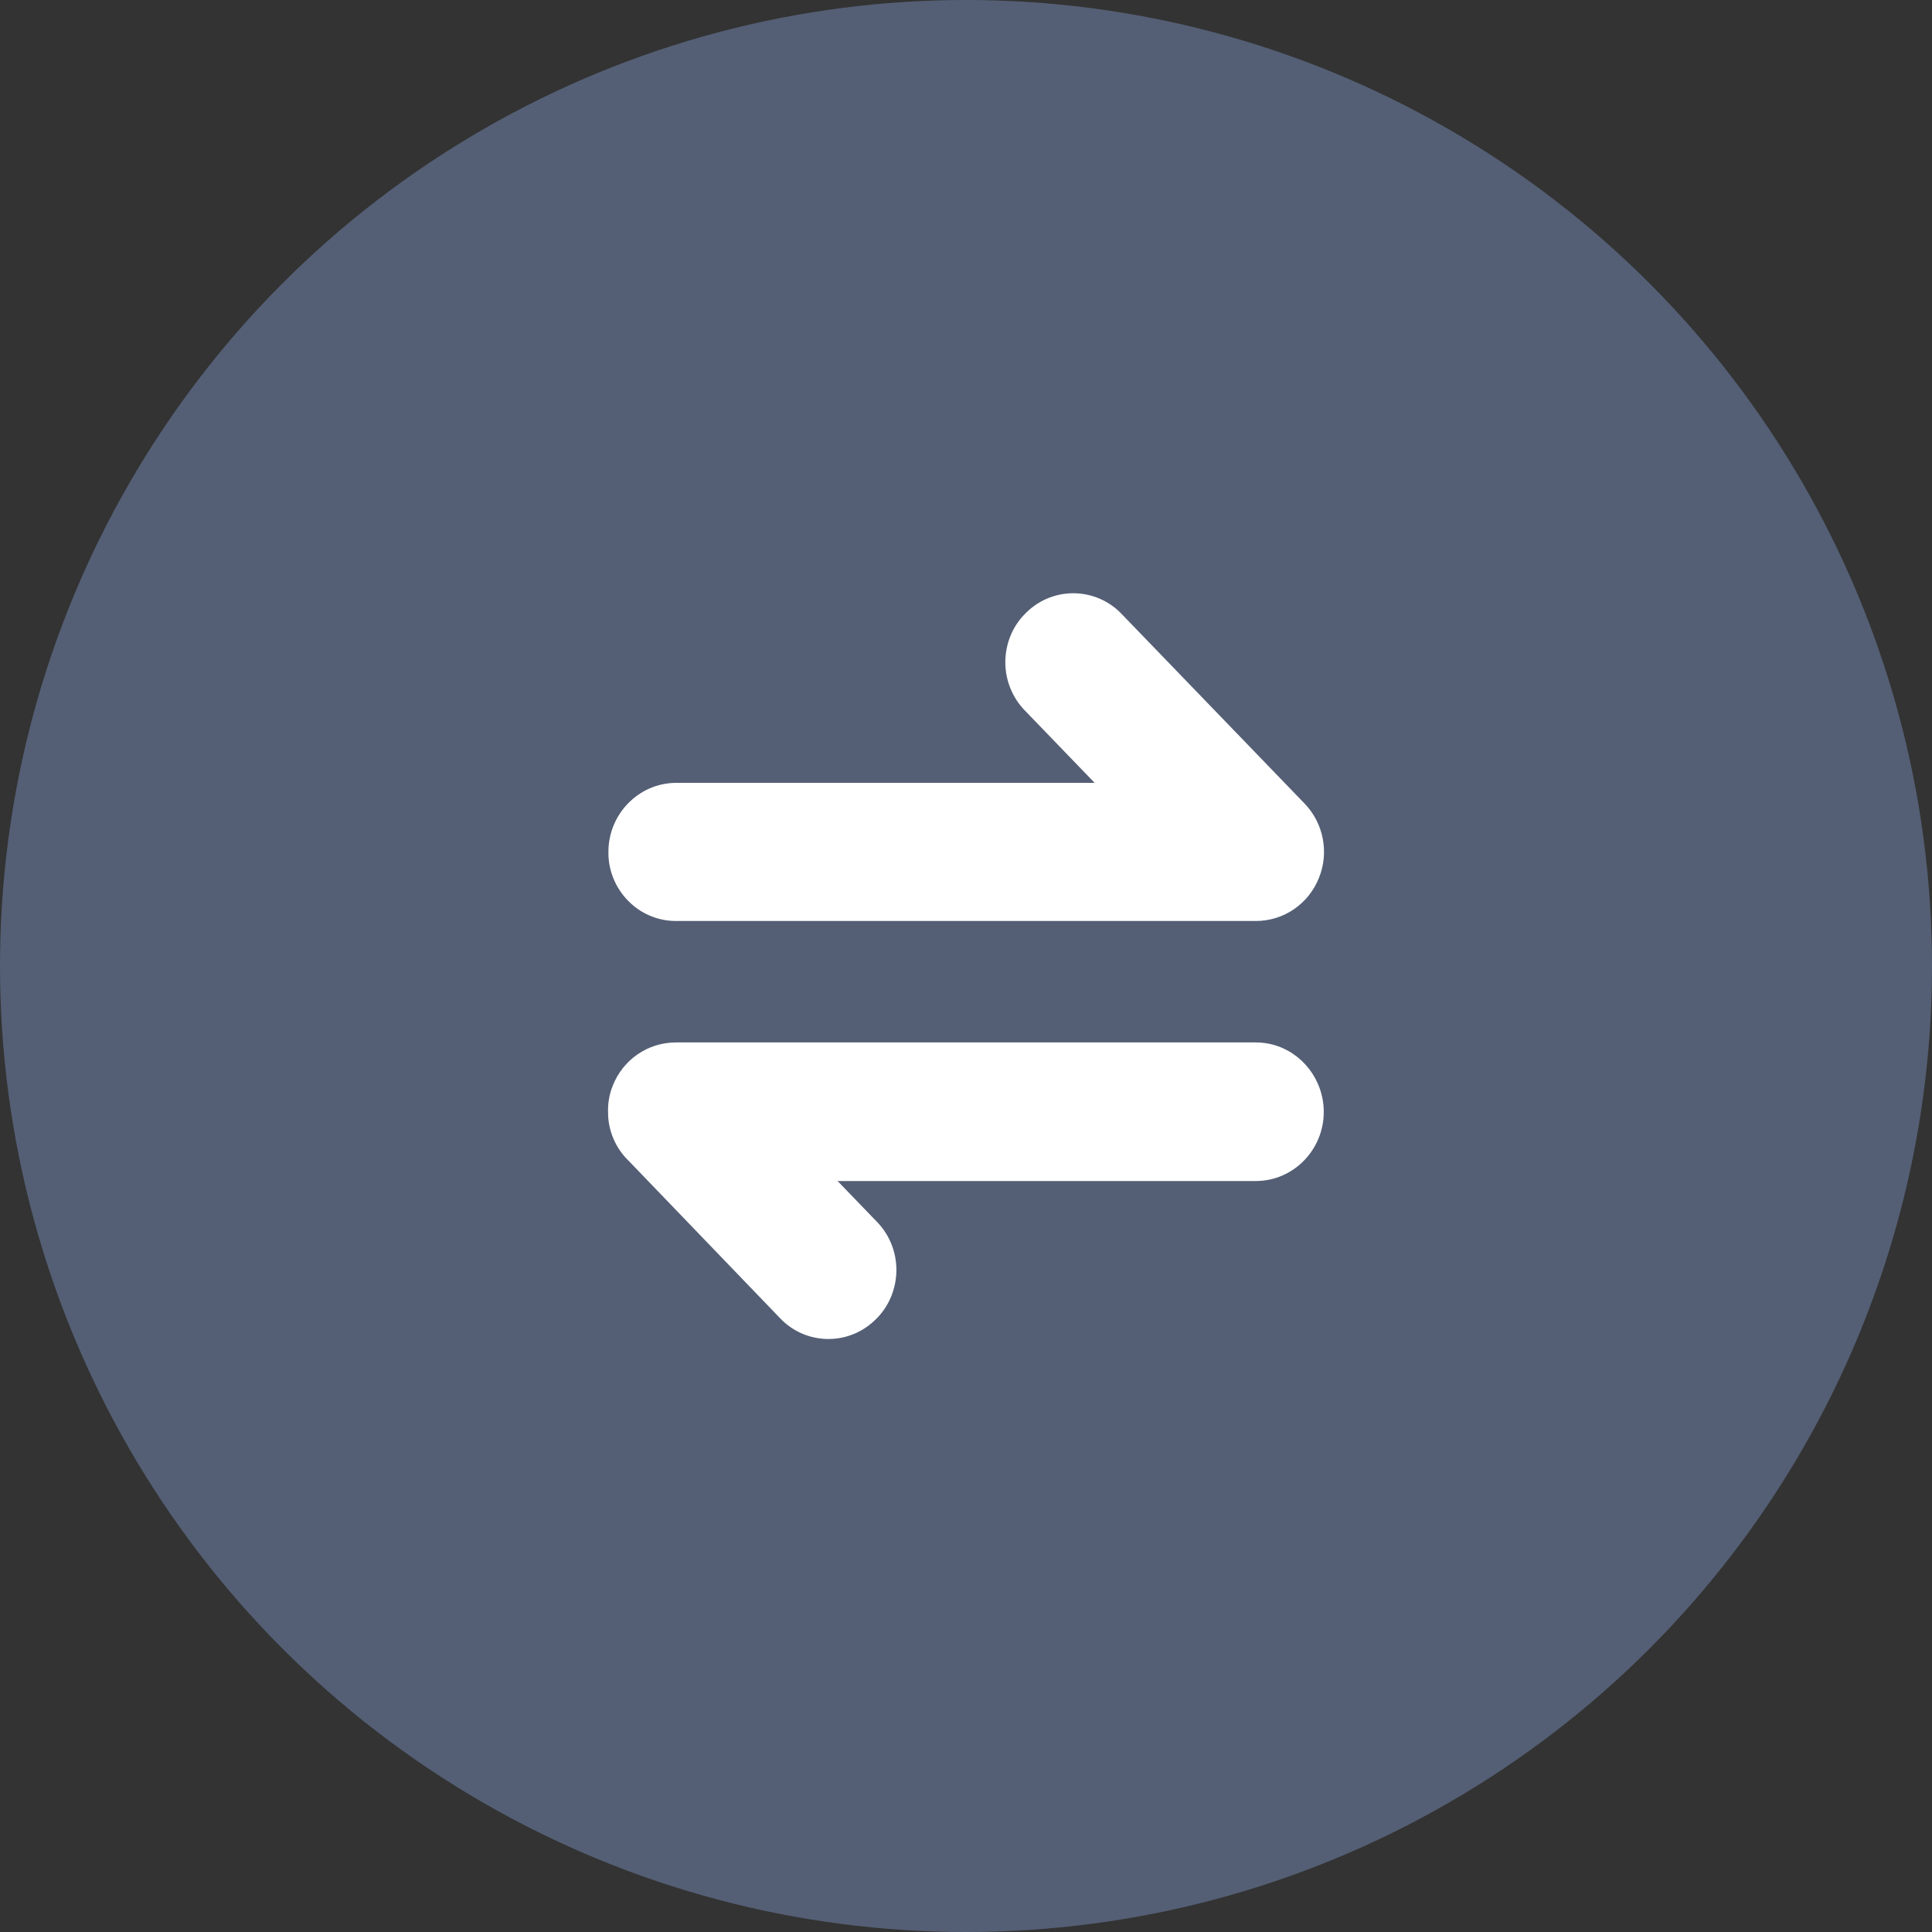 <?xml version="1.0" encoding="UTF-8"?>
<svg width="34px" height="34px" viewBox="0 0 34 34" version="1.1" xmlns="http://www.w3.org/2000/svg" xmlns:xlink="http://www.w3.org/1999/xlink">
    <rect x="0" y="0" width="34" height="34" fill="#333333" stroke="none"/>
    <!-- Generator: Sketch 58 (84663) - https://sketch.com -->
    <title>icon/business</title>
    <desc>Created with Sketch.</desc>
    <g id="页面-1" stroke="none" stroke-width="1" fill="none" fill-rule="evenodd">
        <g id="挖矿" transform="translate(-110, -124)">
            <g id="交易挖矿备份-" transform="translate(80, 102)">
                <g id="icon/mortgage" transform="translate(30, 22)">
                    <g id="编组">
                        <circle id="椭圆形" fill="#545F75" cx="17" cy="17" r="17"></circle>
                        <path d="M18.041,12.509 C17.818,12.283 17.692,11.975 17.692,11.655 C17.692,11.336 17.816,11.028 18.031,10.811 C18.254,10.574 18.564,10.44 18.888,10.44 C19.211,10.44 19.521,10.574 19.74,10.806 L22.961,14.144 C23.293,14.49 23.391,15.004 23.213,15.445 C23.032,15.906 22.593,16.208 22.1,16.208 L11.894,16.208 C11.792,16.208 11.692,16.195 11.596,16.169 L11.897,16.208 L11.596,16.169 C11.386,16.114 11.193,16.001 11.042,15.84 C10.823,15.611 10.702,15.303 10.707,14.992 C10.707,14.325 11.241,13.777 11.903,13.777 L19.264,13.777 L18.041,12.509 Z M23.296,19.568 C23.296,20.235 22.762,20.784 22.1,20.784 L14.74,20.784 L15.426,21.495 C15.65,21.721 15.775,22.029 15.775,22.349 C15.775,22.667 15.651,22.975 15.435,23.195 L15.42,23.21 C14.95,23.688 14.185,23.681 13.727,23.197 L11.062,20.427 C10.831,20.206 10.7,19.889 10.701,19.581 C10.695,19.416 10.724,19.252 10.783,19.108 C10.964,18.646 11.403,18.345 11.896,18.345 L22.1,18.345 C22.204,18.345 22.305,18.358 22.4,18.384 C22.916,18.521 23.295,19.004 23.296,19.568 Z" id="Fill-1" fill="#FFFFFF"></path>
                    </g>
                </g>
            </g>
        </g>
    </g>
</svg>